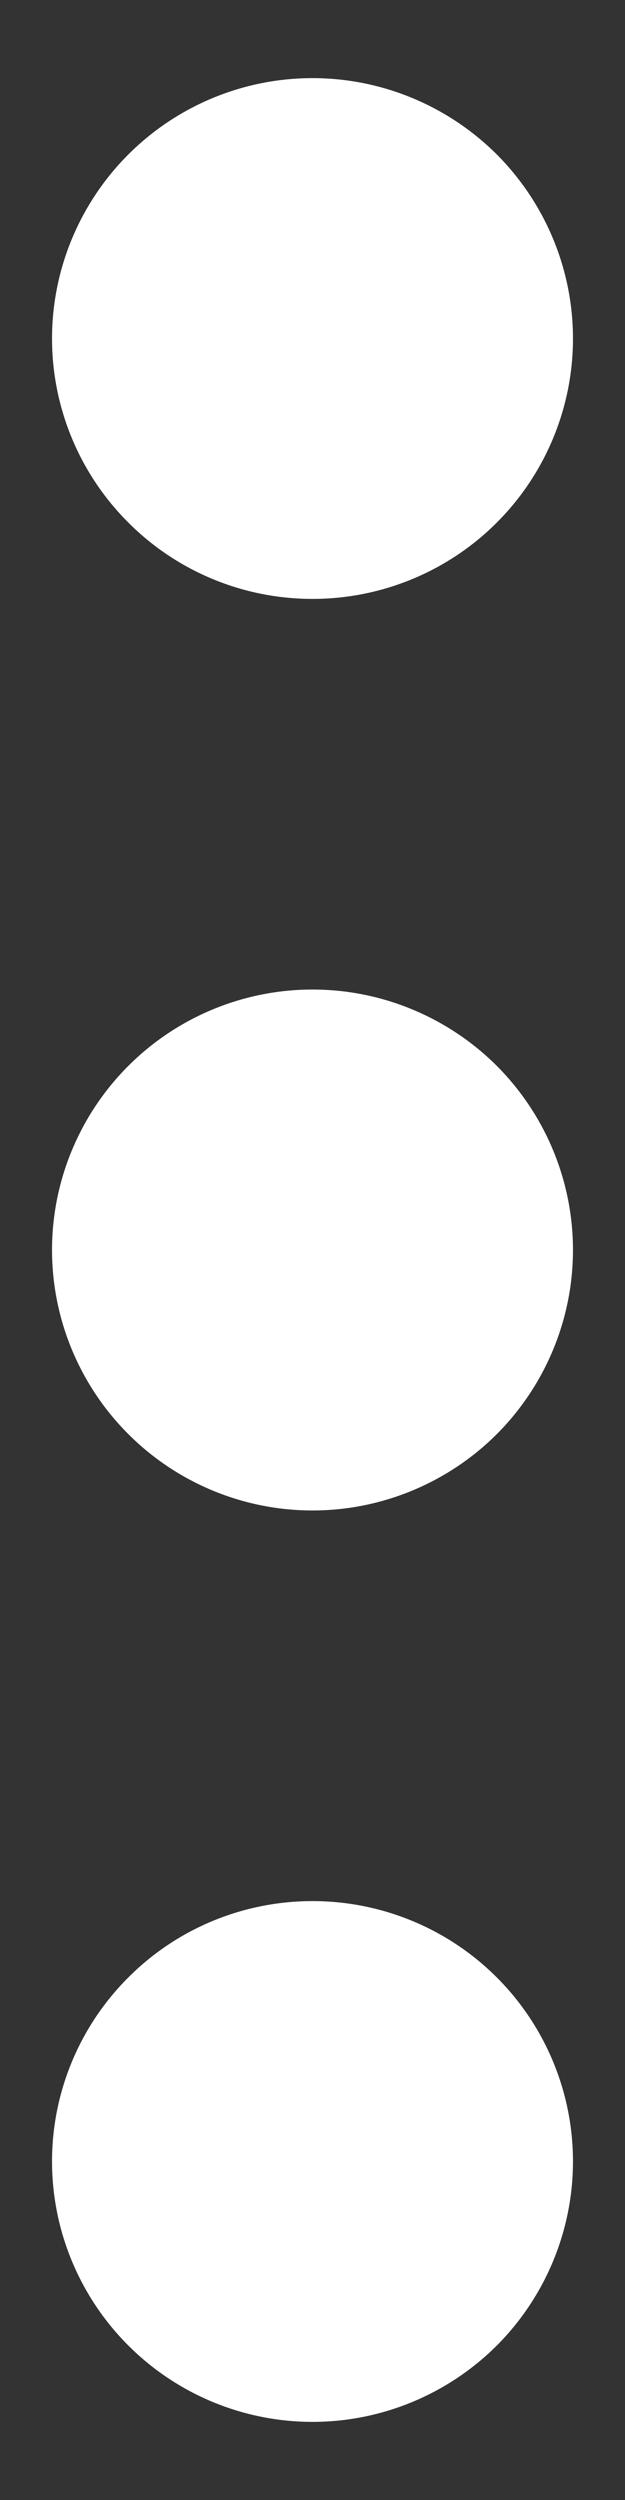 <svg width="4" height="16" viewBox="0 0 4 16" fill="none" xmlns="http://www.w3.org/2000/svg">
<rect x="0" y="0" width="4" height="16" fill="#333333" stroke="none"/>
<path d="M2 12.167C1.558 12.167 1.134 12.342 0.822 12.655C0.509 12.967 0.333 13.391 0.333 13.833C0.333 14.275 0.509 14.699 0.822 15.012C1.134 15.324 1.558 15.5 2 15.5C2.442 15.5 2.866 15.324 3.179 15.012C3.491 14.699 3.667 14.275 3.667 13.833C3.667 13.391 3.491 12.967 3.179 12.655C2.866 12.342 2.442 12.167 2 12.167ZM2 6.333C1.558 6.333 1.134 6.509 0.822 6.821C0.509 7.134 0.333 7.558 0.333 8C0.333 8.442 0.509 8.866 0.822 9.179C1.134 9.491 1.558 9.667 2 9.667C2.442 9.667 2.866 9.491 3.179 9.179C3.491 8.866 3.667 8.442 3.667 8C3.667 7.558 3.491 7.134 3.179 6.821C2.866 6.509 2.442 6.333 2 6.333ZM2 0.5C1.558 0.5 1.134 0.676 0.822 0.988C0.509 1.301 0.333 1.725 0.333 2.167C0.333 2.609 0.509 3.033 0.822 3.345C1.134 3.658 1.558 3.833 2 3.833C2.442 3.833 2.866 3.658 3.179 3.345C3.491 3.033 3.667 2.609 3.667 2.167C3.667 1.725 3.491 1.301 3.179 0.988C2.866 0.676 2.442 0.5 2 0.5Z" fill="white"/>
</svg>
